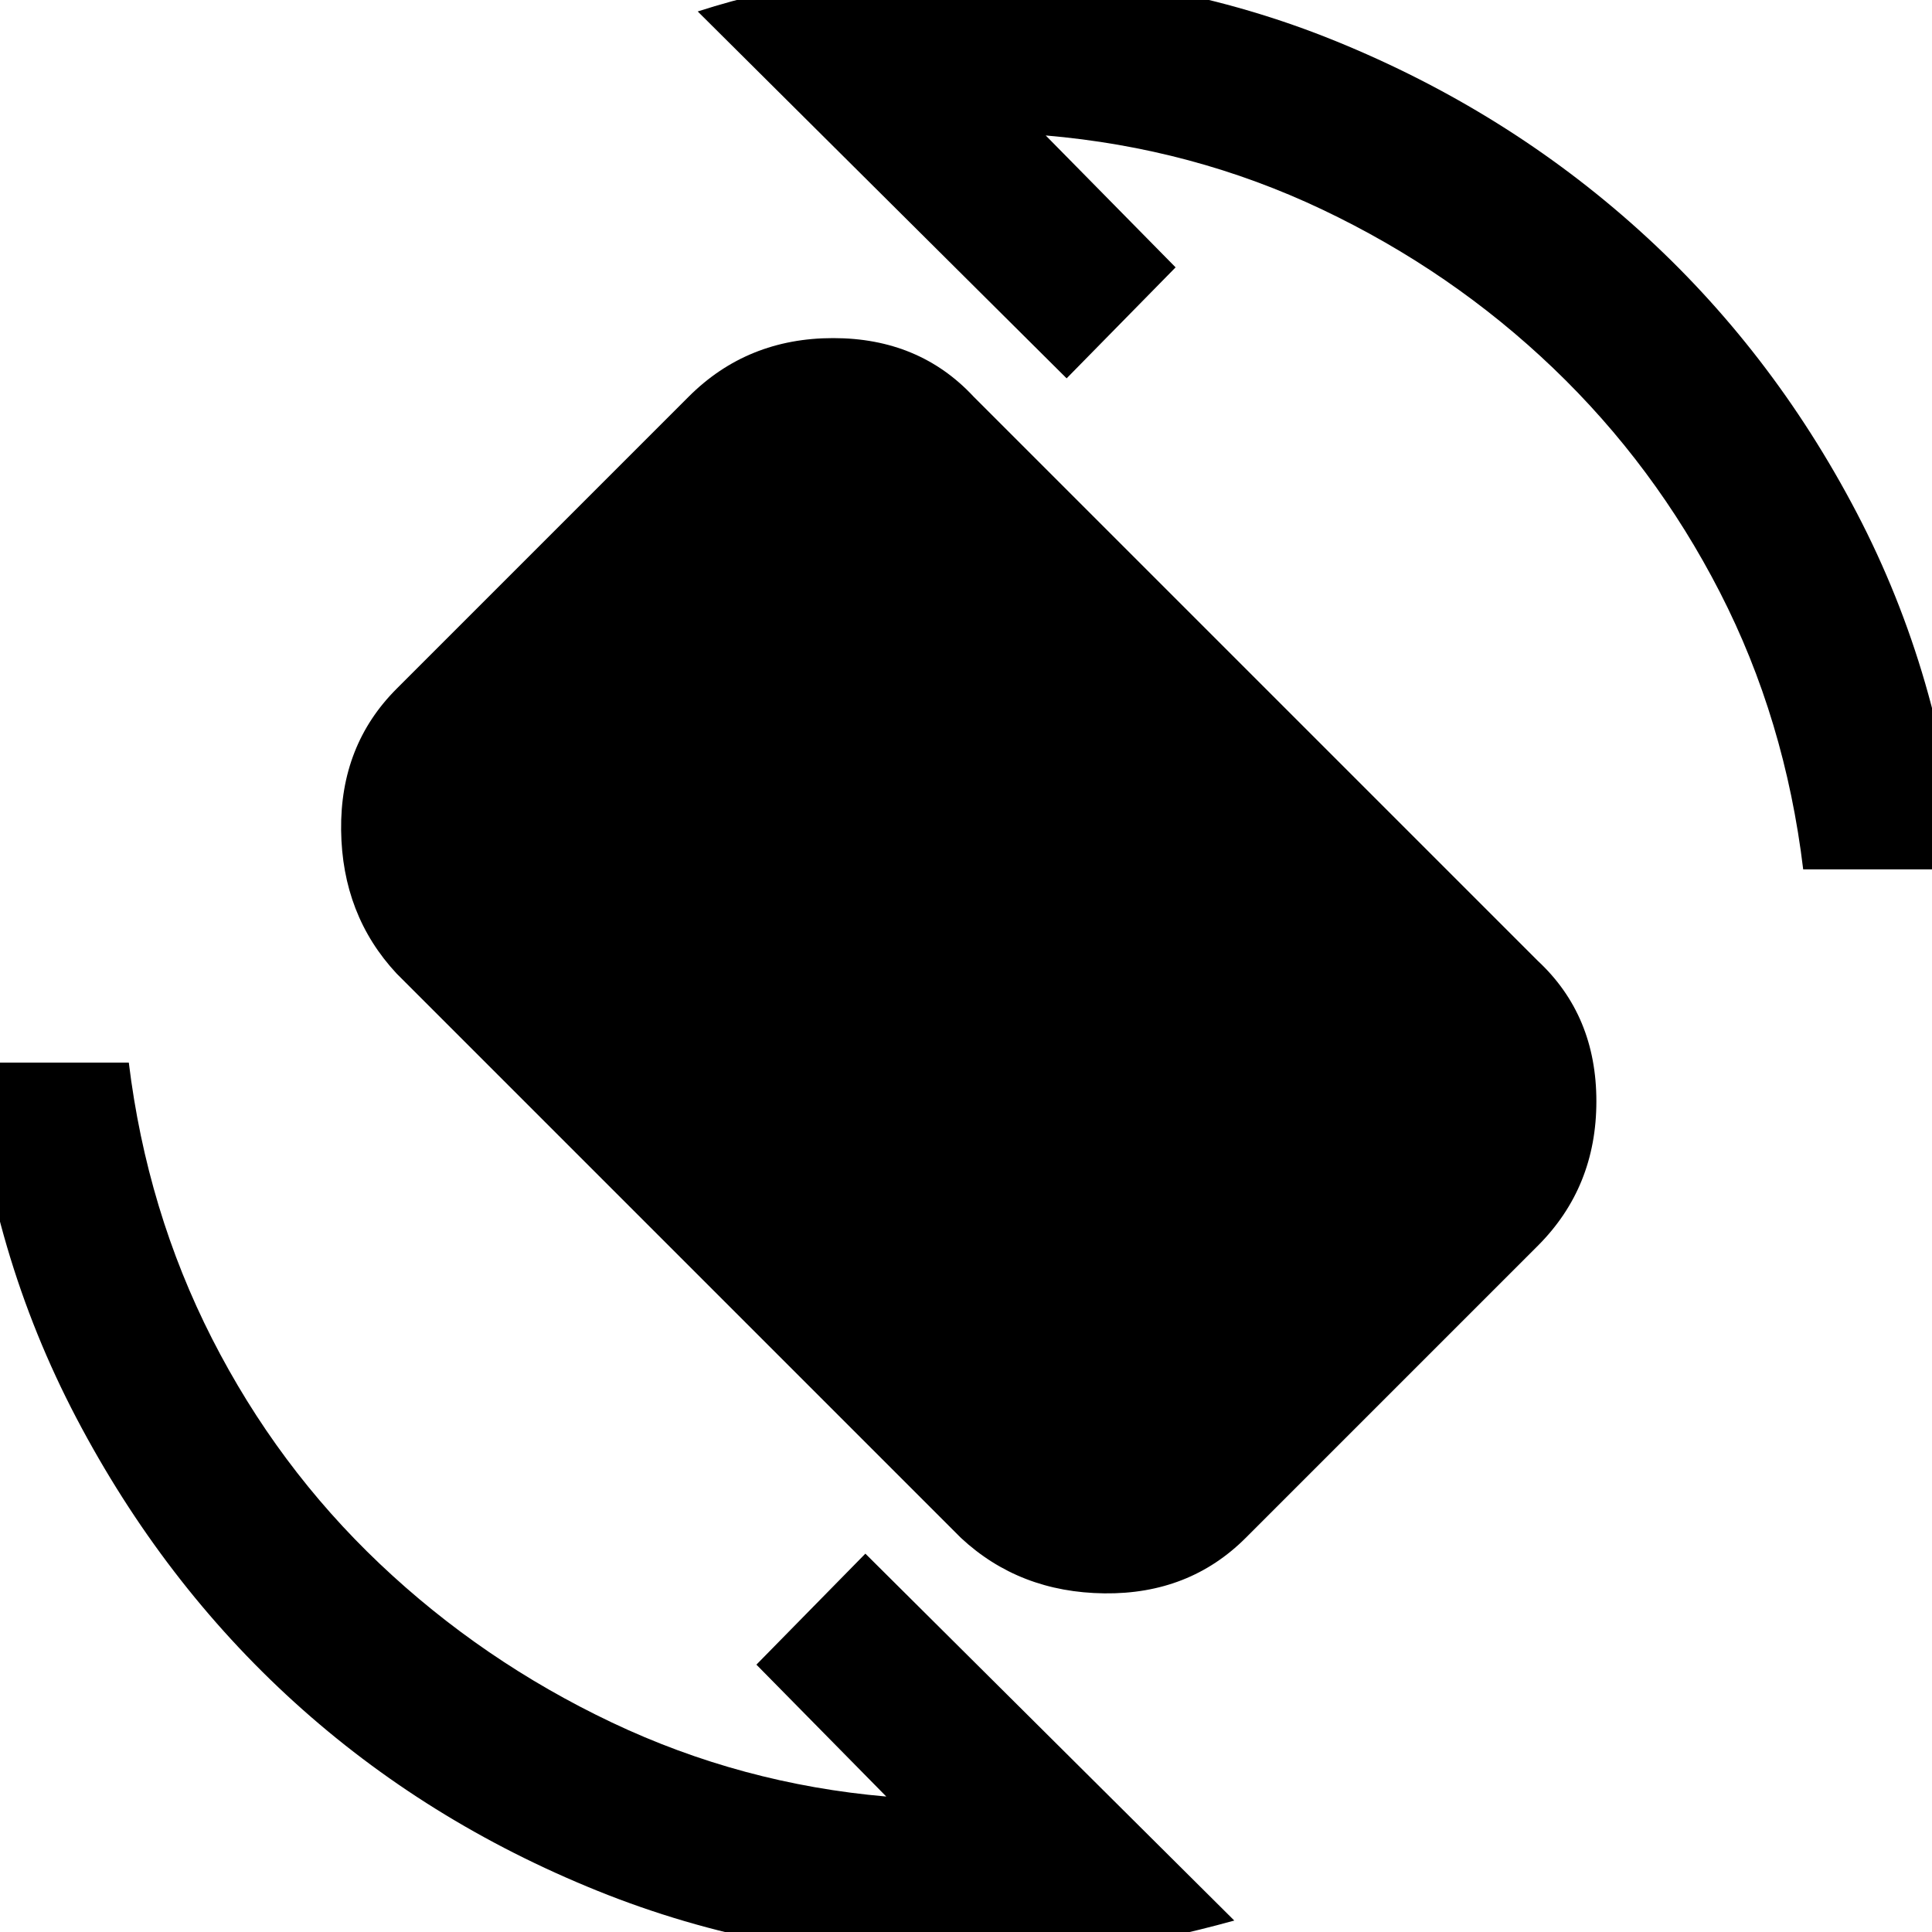 <svg xmlns="http://www.w3.org/2000/svg" height="20" viewBox="0 -960 960 960" width="20"><path d="M477.46-195.85 197.08-476.23Q170-505.31 169.5-547.5t27.58-70.27l145.15-145.15Q371.31-792 414-792t69.77 29.08l280.38 280.38q29.08 27.08 29.08 69.77T764.15-341L619-195.85q-28.08 28.08-70.27 27.58t-71.27-27.58ZM478 14q-95.77 0-181.11-34.46-85.35-34.46-150.66-93.77-65.31-59.31-108.27-141.16Q-5-337.23-14-432h78q9 73.62 41.38 137.19 32.39 63.58 83.31 111.85 50.93 48.27 115.31 78.85 64.39 30.57 136.39 36.8l-64.54-65.54L430-188 613.31-5.69q-34.16 9.46-67.35 14.57Q512.77 14 478 14Zm418-542q-9-74.62-41.38-137.69-32.39-63.08-82.81-111.35-50.43-48.27-114.81-78.85-64.39-30.57-137.39-36.8l64.54 65.54L530-772 346.69-954.31q33.77-10.84 67.16-15.27Q447.23-974 482-974q97.15 0 181.81 34.46 84.65 34.46 150.46 93.77 65.81 59.31 108.27 140.46Q965-624.15 974-528h-78Z"/></svg>